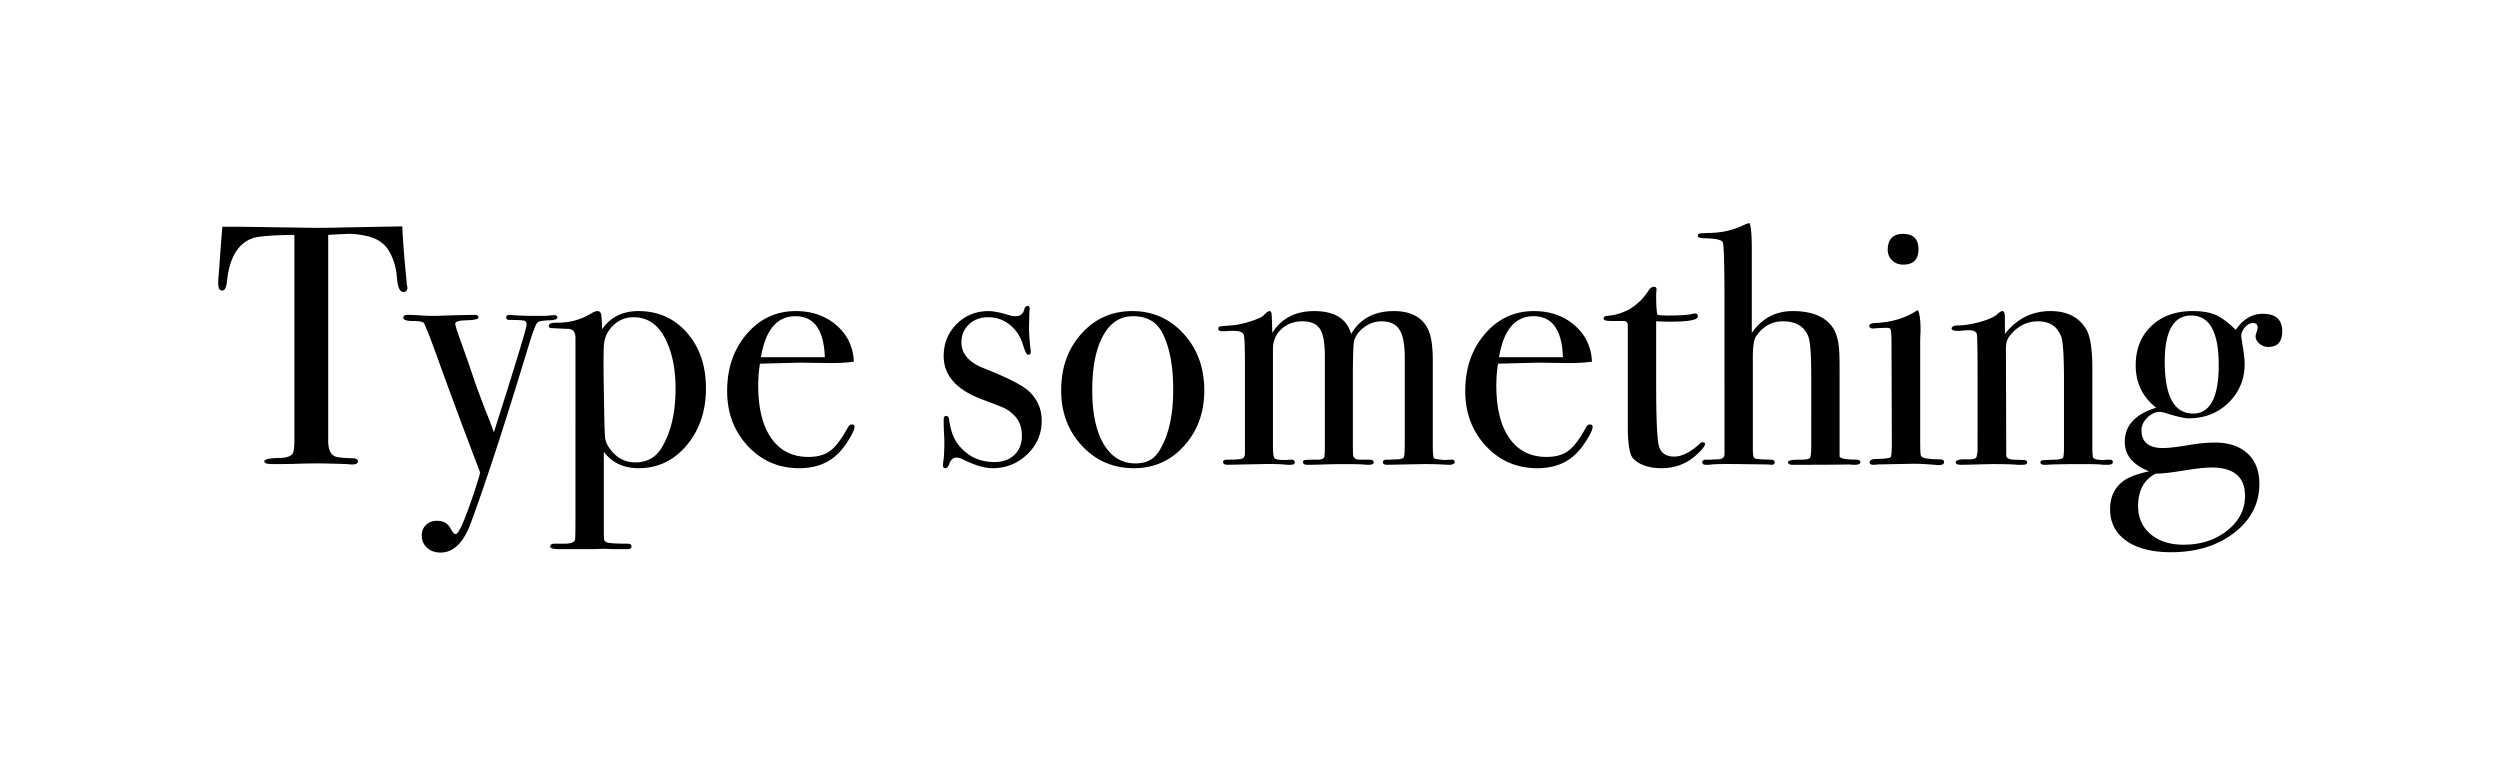 <svg width="527" height="164" xmlns="http://www.w3.org/2000/svg">
<style>
    .a {fill: currentColor;}
</style>
<path d="M85.888 60.608c0 .624-.288.936-.864.936-.576 0-.984-.624-1.224-1.872l-.288-2.592c-.336-1.728-.888-3.192-1.656-4.392-1.008-1.584-2.664-2.592-4.968-3.024-1.488-.288-2.688-.408-3.6-.36-2.256.096-3.624.168-4.104.216v43.416c0 1.728.456 2.808 1.368 3.24.48.24 1.824.384 4.032.432.576.048.864.264.864.648 0 .432-.384.648-1.152.648-.384 0-.72-.024-1.008-.072-2.88-.096-4.92-.144-6.12-.144-1.584 0-3.072.024-4.464.072-1.392.048-3.168.072-5.328.072-1.104 0-1.656-.192-1.656-.576 0-.432 1.032-.672 3.096-.72 1.488 0 2.448-.312 2.88-.936.24-.384.36-1.368.36-2.952V49.52c-4.752.048-7.704.288-8.856.72-3.024 1.104-4.8 4.056-5.328 8.856-.144 1.44-.48 2.16-1.008 2.16-.576 0-.864-.504-.864-1.512 0-.528.024-1.056.072-1.584l.144-1.656c.144-2.208.36-5.112.648-8.712h3.24l14.688.216c1.728.048 4.416.024 8.064-.072l11.952-.216c.096 2.688.408 6.672.936 11.952 0 .144.024.324.072.54.048.216.072.348.072.396zm31.608 6.336c0 .336-.576.528-1.728.576-1.152.048-1.884.144-2.196.288-.312.144-.588.552-.828 1.224l-.504 1.296-.576 1.8c-.672 2.208-1.68 5.496-3.024 9.864-3.792 12.192-6.936 21.648-9.432 28.368-1.536 4.08-3.648 6.12-6.336 6.12-1.152 0-2.1-.336-2.844-1.008-.744-.672-1.116-1.536-1.116-2.592 0-.912.3-1.656.9-2.232.6-.576 1.38-.864 2.34-.864 1.296 0 2.232.528 2.808 1.584.432.816.792 1.224 1.08 1.224.432 0 1.104-1.176 2.016-3.528 1.344-3.504 2.4-6.648 3.168-9.432-3.552-9.312-6.576-17.448-9.072-24.408-1.728-4.752-2.688-7.152-2.88-7.2-.288-.24-1.068-.36-2.34-.36-1.272 0-1.908-.24-1.908-.72 0-.384.312-.576.936-.576.528 0 1.344.036 2.448.108 1.104.072 1.944.108 2.52.108h1.296c1.008-.048 2.4-.096 4.176-.144l3.672-.072c.528 0 .792.192.792.576 0 .336-.888.528-2.664.576-1.488.048-2.232.288-2.232.72 0 .384.48 1.872 1.44 4.464.384 1.104.792 2.256 1.224 3.456l1.224 3.6c.336 1.056 1.224 3.456 2.664 7.2a82.1 82.1 0 0 1 1.584 4.176c4.608-14.448 6.912-22.032 6.912-22.752 0-.432-.18-.696-.54-.792-.36-.096-1.38-.144-3.06-.144-.48 0-.72-.192-.72-.576 0-.336.288-.504.864-.504.24 0 .432.024.576.072a71.16 71.16 0 0 0 4.032.144h2.016c.864 0 1.428-.024 1.692-.072.264-.048.588-.072.972-.072.432 0 .648.168.648.504zm31.32 14.904c0 4.8-1.356 8.808-4.068 12.024-2.712 3.216-6.084 4.824-10.116 4.824-3.168 0-5.616-1.152-7.344-3.456v16.776c0 1.056.036 1.68.108 1.872.072.192.3.36.684.504.72.144 2.112.216 4.176.216.576 0 .864.216.864.648 0 .336-.312.504-.936.504h-3.024a28.659 28.659 0 0 0-1.872-.072c-.288 0-1.08.024-2.376.072h-6.84c-1.392 0-2.088-.168-2.088-.504 0-.432.288-.648.864-.648h2.16c1.392 0 2.136-.312 2.232-.936.048-.288.072-2.496.072-6.624V71.192c0-1.344-.648-1.968-1.944-1.872-1.92-.096-2.928-.144-3.024-.144-.432 0-.648-.168-.648-.504 0-.432.528-.648 1.584-.648 2.64.048 5.04-.576 7.2-1.872.624-.384 1.104-.576 1.44-.576.384 0 .636.18.756.54.12.36.204 1.452.252 3.276 1.776-2.544 4.32-3.816 7.632-3.816 4.176 0 7.596 1.524 10.26 4.572 2.664 3.048 3.996 6.948 3.996 11.7zm-6.408.072c0-3.744-.576-6.936-1.728-9.576-1.536-3.648-3.912-5.472-7.128-5.472-1.68 0-3.12.588-4.32 1.764-1.2 1.176-1.848 2.604-1.944 4.284-.096 2.112-.072 6.552.072 13.32.048 3.408.12 5.46.216 6.156.096.696.408 1.404.936 2.124 1.392 1.968 3.192 2.952 5.4 2.952 2.496 0 4.368-1.056 5.616-3.168 1.92-3.216 2.88-7.344 2.88-12.384zm37.728 8.064c0 .48-.372 1.332-1.116 2.556-.744 1.224-1.5 2.22-2.268 2.988-2.064 2.112-4.824 3.168-8.28 3.168-4.32 0-7.932-1.56-10.836-4.68-2.904-3.12-4.356-6.984-4.356-11.592 0-4.8 1.38-8.808 4.14-12.024 2.76-3.216 6.204-4.824 10.332-4.824 3.408 0 6.264.996 8.568 2.988 2.304 1.992 3.528 4.548 3.672 7.668-1.536.24-3.576.336-6.12.288l-5.04-.072c-.336 0-3.216.072-8.64.216a30.31 30.31 0 0 0-.36 4.536c0 4.848.924 8.58 2.772 11.196 1.848 2.616 4.452 3.924 7.812 3.924 1.92 0 3.456-.432 4.608-1.296 1.152-.864 2.4-2.52 3.744-4.968.192-.384.456-.576.792-.576.384 0 .576.168.576.504zm-6.264-14.688c-.192-5.76-2.256-8.64-6.192-8.64-3.888 0-6.312 2.88-7.272 8.64h13.464zm45.72 13.392c0 2.784-1.02 5.148-3.06 7.092s-4.476 2.916-7.308 2.916c-1.632 0-3.624-.576-5.976-1.728-.624-.336-1.176-.504-1.656-.504-.672 0-1.176.456-1.512 1.368-.192.576-.456.864-.792.864s-.504-.192-.504-.576c0-.24.024-.528.072-.864.144-.96.216-2.376.216-4.248 0-.144-.024-.72-.072-1.728a53.018 53.018 0 0 1-.072-2.016v-.792c0-.528.168-.792.504-.792.384 0 .6.264.648.792.288 2.208.912 3.936 1.872 5.184 1.92 2.496 4.488 3.744 7.704 3.744 1.728 0 3.12-.504 4.176-1.512s1.584-2.352 1.584-4.032c0-1.872-.6-3.36-1.8-4.464-.672-.624-1.284-1.068-1.836-1.332s-2.172-.9-4.86-1.908c-5.328-2.016-7.992-5.04-7.992-9.072 0-2.688.912-4.944 2.736-6.768 1.824-1.824 4.08-2.736 6.768-2.736.96 0 2.4.288 4.32.864.48.144.912.216 1.296.216 1.008 0 1.632-.48 1.872-1.44.144-.48.36-.72.648-.72.336 0 .504.192.504.576 0 .048-.024.192-.072.432l-.072 3.024c-.048 1.152.072 3 .36 5.544v.144c0 .384-.192.576-.576.576-.288 0-.648-.72-1.08-2.16-.528-1.728-1.452-3.12-2.772-4.176-1.32-1.056-2.844-1.584-4.572-1.584-1.632 0-2.976.504-4.032 1.512s-1.584 2.28-1.584 3.816c0 2.4 1.608 4.224 4.824 5.472 4.992 1.968 8.16 3.6 9.504 4.896 1.728 1.68 2.592 3.72 2.592 6.12zm34.272-6.408c0 4.656-1.416 8.556-4.248 11.7-2.832 3.144-6.36 4.716-10.584 4.716-4.368 0-8.016-1.572-10.944-4.716-2.928-3.144-4.392-7.044-4.392-11.7 0-4.8 1.428-8.784 4.284-11.952 2.856-3.168 6.42-4.752 10.692-4.752 4.32 0 7.932 1.596 10.836 4.788s4.356 7.164 4.356 11.916zm-6.552-.072c0-5.28-.816-9.384-2.448-12.312-1.2-2.16-3.216-3.24-6.048-3.24-2.688 0-4.788 1.38-6.3 4.14-1.512 2.76-2.268 6.588-2.268 11.484 0 4.848.804 8.628 2.412 11.34 1.608 2.712 3.852 4.068 6.732 4.068 2.208 0 3.84-.84 4.896-2.52 2.016-3.168 3.024-7.488 3.024-12.96zM306.64 97.4c0 .384-.408.576-1.224.576-.096 0-.612-.024-1.548-.072a77.682 77.682 0 0 0-3.78-.072c-.144 0-2.688.048-7.632.144-.624 0-.936-.168-.936-.504 0-.384.264-.576.792-.576h.576l1.8-.072c.72-.048 1.14-.216 1.26-.504.12-.288.18-1.296.18-3.024V75.44c0-2.784-.372-4.764-1.116-5.94-.744-1.176-2.004-1.764-3.78-1.764-1.248 0-2.412.372-3.492 1.116-1.08.744-1.836 1.692-2.268 2.844-.192.72-.288 3.384-.288 7.992v13.608c0 1.584.024 2.496.072 2.736.144.576.576.864 1.296.864h2.088c.624 0 .936.192.936.576 0 .336-.36.504-1.08.504h-.504c-.48-.096-2.112-.144-4.896-.144-.96 0-2.244.024-3.852.072-1.608.048-2.58.072-2.916.072h-.792c-.576 0-.864-.192-.864-.576 0-.24.144-.384.432-.432.288-.048 1.248-.072 2.88-.072.768-.048 1.176-.288 1.224-.72l.072-1.008V75.08c0-2.784-.348-4.704-1.044-5.76-.696-1.056-1.932-1.584-3.708-1.584-1.776 0-3.252.552-4.428 1.656-1.176 1.104-1.764 2.496-1.764 4.176v20.448c0 1.44.108 2.292.324 2.556.216.264.924.396 2.124.396h.576c.288-.048.552-.072.792-.072.528 0 .792.192.792.576 0 .336-.312.504-.936.504h-.72c-1.152-.144-2.952-.192-5.4-.144l-7.056.144c-.672 0-1.008-.192-1.008-.576 0-.336.312-.504.936-.504 1.824 0 2.88-.084 3.168-.252.288-.168.456-.468.504-.9v-18.72c0-3.6-.072-5.712-.216-6.336-.144-.624-.84-.936-2.088-.936h-1.008a12.4 12.4 0 0 1-1.368.072c-.624 0-.936-.168-.936-.504 0-.288.108-.456.324-.504.216-.048.996-.12 2.34-.216 1.104-.048 2.484-.336 4.14-.864 1.656-.528 2.604-.984 2.844-1.368.528-.528.912-.792 1.152-.792.24 0 .384.192.432.576.048.384.096 1.728.144 4.032 1.92-3.072 4.872-4.608 8.856-4.608 4.272 0 6.864 1.608 7.776 4.824 1.872-3.216 4.872-4.824 9-4.824 3.552 0 5.952 1.272 7.2 3.816.672 1.344 1.008 3.576 1.008 6.696v17.784c0 1.632.084 2.532.252 2.7.168.168.924.3 2.268.396l1.296-.072c.528-.048.792.12.792.504zm29.088-7.416c0 .48-.372 1.332-1.116 2.556-.744 1.224-1.5 2.22-2.268 2.988-2.064 2.112-4.824 3.168-8.28 3.168-4.32 0-7.932-1.56-10.836-4.68-2.904-3.12-4.356-6.984-4.356-11.592 0-4.8 1.38-8.808 4.14-12.024 2.76-3.216 6.204-4.824 10.332-4.824 3.408 0 6.264.996 8.568 2.988 2.304 1.992 3.528 4.548 3.672 7.668-1.536.24-3.576.336-6.12.288l-5.04-.072c-.336 0-3.216.072-8.64.216a30.31 30.31 0 0 0-.36 4.536c0 4.848.924 8.58 2.772 11.196 1.848 2.616 4.452 3.924 7.812 3.924 1.92 0 3.456-.432 4.608-1.296 1.152-.864 2.4-2.52 3.744-4.968.192-.384.456-.576.792-.576.384 0 .576.168.576.504zm-6.264-14.688c-.192-5.76-2.256-8.64-6.192-8.64-3.888 0-6.312 2.88-7.272 8.64h13.464zm29.952 18.288c0 .432-.6 1.2-1.8 2.304-2.064 1.872-4.512 2.808-7.344 2.808-2.64 0-4.632-.672-5.976-2.016-.768-.768-1.152-3.024-1.152-6.768V68.456c-.048-.48-.312-.744-.792-.792h-2.736c-1.056 0-1.584-.168-1.584-.504 0-.336.264-.528.792-.576 3.744-.336 6.672-2.16 8.784-5.472.288-.432.648-.648 1.08-.648.336 0 .504.168.504.504v.288c-.048.24-.072.648-.072 1.224 0 2.016.096 3.312.288 3.888.432.096 1.152.144 2.16.144 2.64 0 4.392-.12 5.256-.36.192-.048.36-.072.504-.072.384 0 .576.216.576.648 0 .72-1.944 1.08-5.832 1.08-.672 0-1.656-.024-2.952-.072v13.32c0 6.72.168 10.932.504 12.636.336 1.704 1.44 2.556 3.312 2.556 1.584 0 3.36-.888 5.328-2.664.192-.24.408-.36.648-.36.336 0 .504.12.504.36zm32.76 3.816c0 .384-.408.576-1.224.576-.384 0-.744-.024-1.08-.072-1.68.048-5.424.072-11.232.072h-.792c-.624 0-.936-.192-.936-.576 0-.336.912-.504 2.736-.504 1.104 0 1.74-.132 1.908-.396.168-.264.252-1.164.252-2.7V79.184c0-4.368-.192-7.08-.576-8.136-.816-2.208-2.616-3.312-5.4-3.312-2.304 0-4.176 1.032-5.616 3.096-.48.672-.72 2.16-.72 4.464v18.36c0 1.296.024 2.04.072 2.232.048.48.24.756.576.828.336.072 1.368.132 3.096.18.576 0 .864.192.864.576 0 .336-.24.504-.72.504l-.72-.072-5.688-.072c-3.984-.048-6.192 0-6.624.144h-.72c-.528 0-.792-.168-.792-.504 0-.384.264-.576.792-.576h1.08l1.08-.072c1.104.048 1.68-.288 1.728-1.008V63.488c0-7.68-.12-11.832-.36-12.456-.288-.48-1.464-.744-3.528-.792-1.152 0-1.728-.168-1.728-.504 0-.288.12-.456.36-.504.24-.048 1.056-.096 2.448-.144 2.448-.048 4.8-.624 7.056-1.728.192-.096.528-.216 1.008-.36.336.576.504 2.424.504 5.544v17.64c2.112-3.072 4.992-4.608 8.64-4.608 3.84 0 6.576 1.056 8.208 3.168.816 1.056 1.32 2.544 1.512 4.464.096.672.144 2.28.144 4.824v18.144c.048.48 1.296.72 3.744.72.432.096.648.264.648.504zm12.24-44.856c0 2.16-1.08 3.24-3.24 3.24-.912 0-1.68-.3-2.304-.9a2.93 2.93 0 0 1-.936-2.196c0-2.256 1.08-3.384 3.24-3.384s3.24 1.08 3.24 3.24zm5.4 44.856c0 .432-.408.648-1.224.648.048 0-.528-.048-1.728-.144a55.828 55.828 0 0 0-3.6-.144l-7.488.144c-.24.048-.528.072-.864.072-.528 0-.792-.168-.792-.504 0-.48.48-.72 1.44-.72 1.824-.048 2.82-.18 2.988-.396.168-.216.252-1.212.252-2.988l-.072-21.816c-.048-1.2-.108-1.908-.18-2.124-.072-.216-.372-.324-.9-.324l-2.088.072a3.03 3.03 0 0 1-.72.072c-.528 0-.792-.192-.792-.576 0-.336.408-.528 1.224-.576 3.216-.144 5.976-.912 8.28-2.304l.72-.432c.384.72.576 2.04.576 3.96v.72c-.048.576-.072 1.512-.072 2.808v19.656c0 1.92.036 3.048.108 3.384.072.336.324.552.756.648.72.192 1.776.288 3.168.288.672 0 1.008.192 1.008.576zm35.568 0c0 .384-.36.576-1.08.576h-.864c-.864-.096-2.04-.144-3.528-.144-4.704 0-7.488.048-8.352.144h-.504c-.624 0-.936-.168-.936-.504 0-.24.132-.384.396-.432.264-.048 1.188-.096 2.772-.144.912-.048 1.44-.18 1.584-.396.144-.216.216-.996.216-2.34V80.336c0-5.232-.192-8.352-.576-9.36-.816-2.16-2.448-3.24-4.896-3.24-2.4 0-4.416 1.056-6.048 3.168-.48.624-.72 1.488-.72 2.592l.072 22.464c0 .576.504.888 1.512.936l2.16.072c.48 0 .72.168.72.504 0 .336-.288.504-.864.504h-1.152c-1.056-.096-2.736-.144-5.04-.144-.528 0-1.668.024-3.42.072-1.752.048-2.772.072-3.06.072h-.432c-.72 0-1.08-.168-1.08-.504 0-.336.432-.552 1.296-.648h1.8c.72 0 1.152-.168 1.296-.504l.216-1.08V79.544c0-5.472-.048-8.496-.144-9.072-.096-.576-.696-.864-1.8-.864-.336 0-.912.048-1.728.144h-.36c-.96 0-1.44-.168-1.44-.504 0-.432.504-.648 1.512-.648 1.44-.048 3-.312 4.68-.792 1.68-.48 2.856-1.032 3.528-1.656.432-.384.768-.576 1.008-.576.336 0 .504.456.504 1.368V70.4c2.496-3.216 5.712-4.824 9.648-4.824 3.456 0 5.952 1.272 7.488 3.816.864 1.44 1.296 4.176 1.296 8.208v16.416c0 1.536.072 2.376.216 2.52.288.288.984.432 2.088.432.144 0 .408-.024.792-.072h.504c.48 0 .72.168.72.504zm35.712-27.576c0 2.208-.984 3.312-2.952 3.312-.672 0-1.284-.228-1.836-.684-.552-.456-.828-.972-.828-1.548 0-.192.072-.492.216-.9.144-.408.216-.732.216-.972 0-.624-.336-.936-1.008-.936-.576 0-1.128.3-1.656.9-.528.6-.792 1.212-.792 1.836 0 .144.12.96.36 2.448s.36 2.616.36 3.384c0 3.264-1.128 6-3.384 8.208-2.256 2.208-5.064 3.312-8.424 3.312-.864 0-2.448-.36-4.752-1.08-.624-.192-1.032-.288-1.224-.288-1.008 0-1.92.408-2.736 1.224-.816.816-1.224 1.704-1.224 2.664 0 2.496 1.512 3.744 4.536 3.744 1.152 0 3-.216 5.544-.648 1.968-.336 3.768-.504 5.4-.504 2.928 0 5.22.768 6.876 2.304 1.656 1.536 2.484 3.672 2.484 6.408 0 4.128-1.764 7.56-5.292 10.296-3.528 2.736-7.98 4.104-13.356 4.104-3.984 0-7.116-.804-9.396-2.412-2.28-1.608-3.42-3.828-3.42-6.66 0-2.736 1.056-4.8 3.168-6.192 1.056-.672 2.736-1.272 5.04-1.8-3.408-1.344-5.112-3.408-5.112-6.192 0-3.456 2.208-5.856 6.624-7.2-2.88-2.256-4.32-5.232-4.32-8.928 0-3.456 1.104-6.228 3.312-8.316 2.208-2.088 5.112-3.132 8.712-3.132 1.968 0 3.564.264 4.788.792 1.224.528 2.652 1.584 4.284 3.168 1.536-2.256 3.432-3.384 5.688-3.384 2.736 0 4.104 1.224 4.104 3.672zm-13.392 7.128c0-6.96-1.92-10.44-5.76-10.44-3.744 0-5.616 3.24-5.616 9.72 0 7.296 1.992 10.944 5.976 10.944 3.6 0 5.4-3.408 5.4-10.224zm5.544 27.576c0-3.984-2.352-5.976-7.056-5.976-1.344 0-3.324.216-5.94.648-2.616.432-4.572.648-5.868.648-2.448 1.296-3.672 3.576-3.672 6.84 0 2.448.876 4.416 2.628 5.904 1.752 1.488 4.068 2.232 6.948 2.232 3.648 0 6.72-.996 9.216-2.988 2.496-1.992 3.744-4.428 3.744-7.308z" class="a" fill-rule="evenodd"/></svg>
